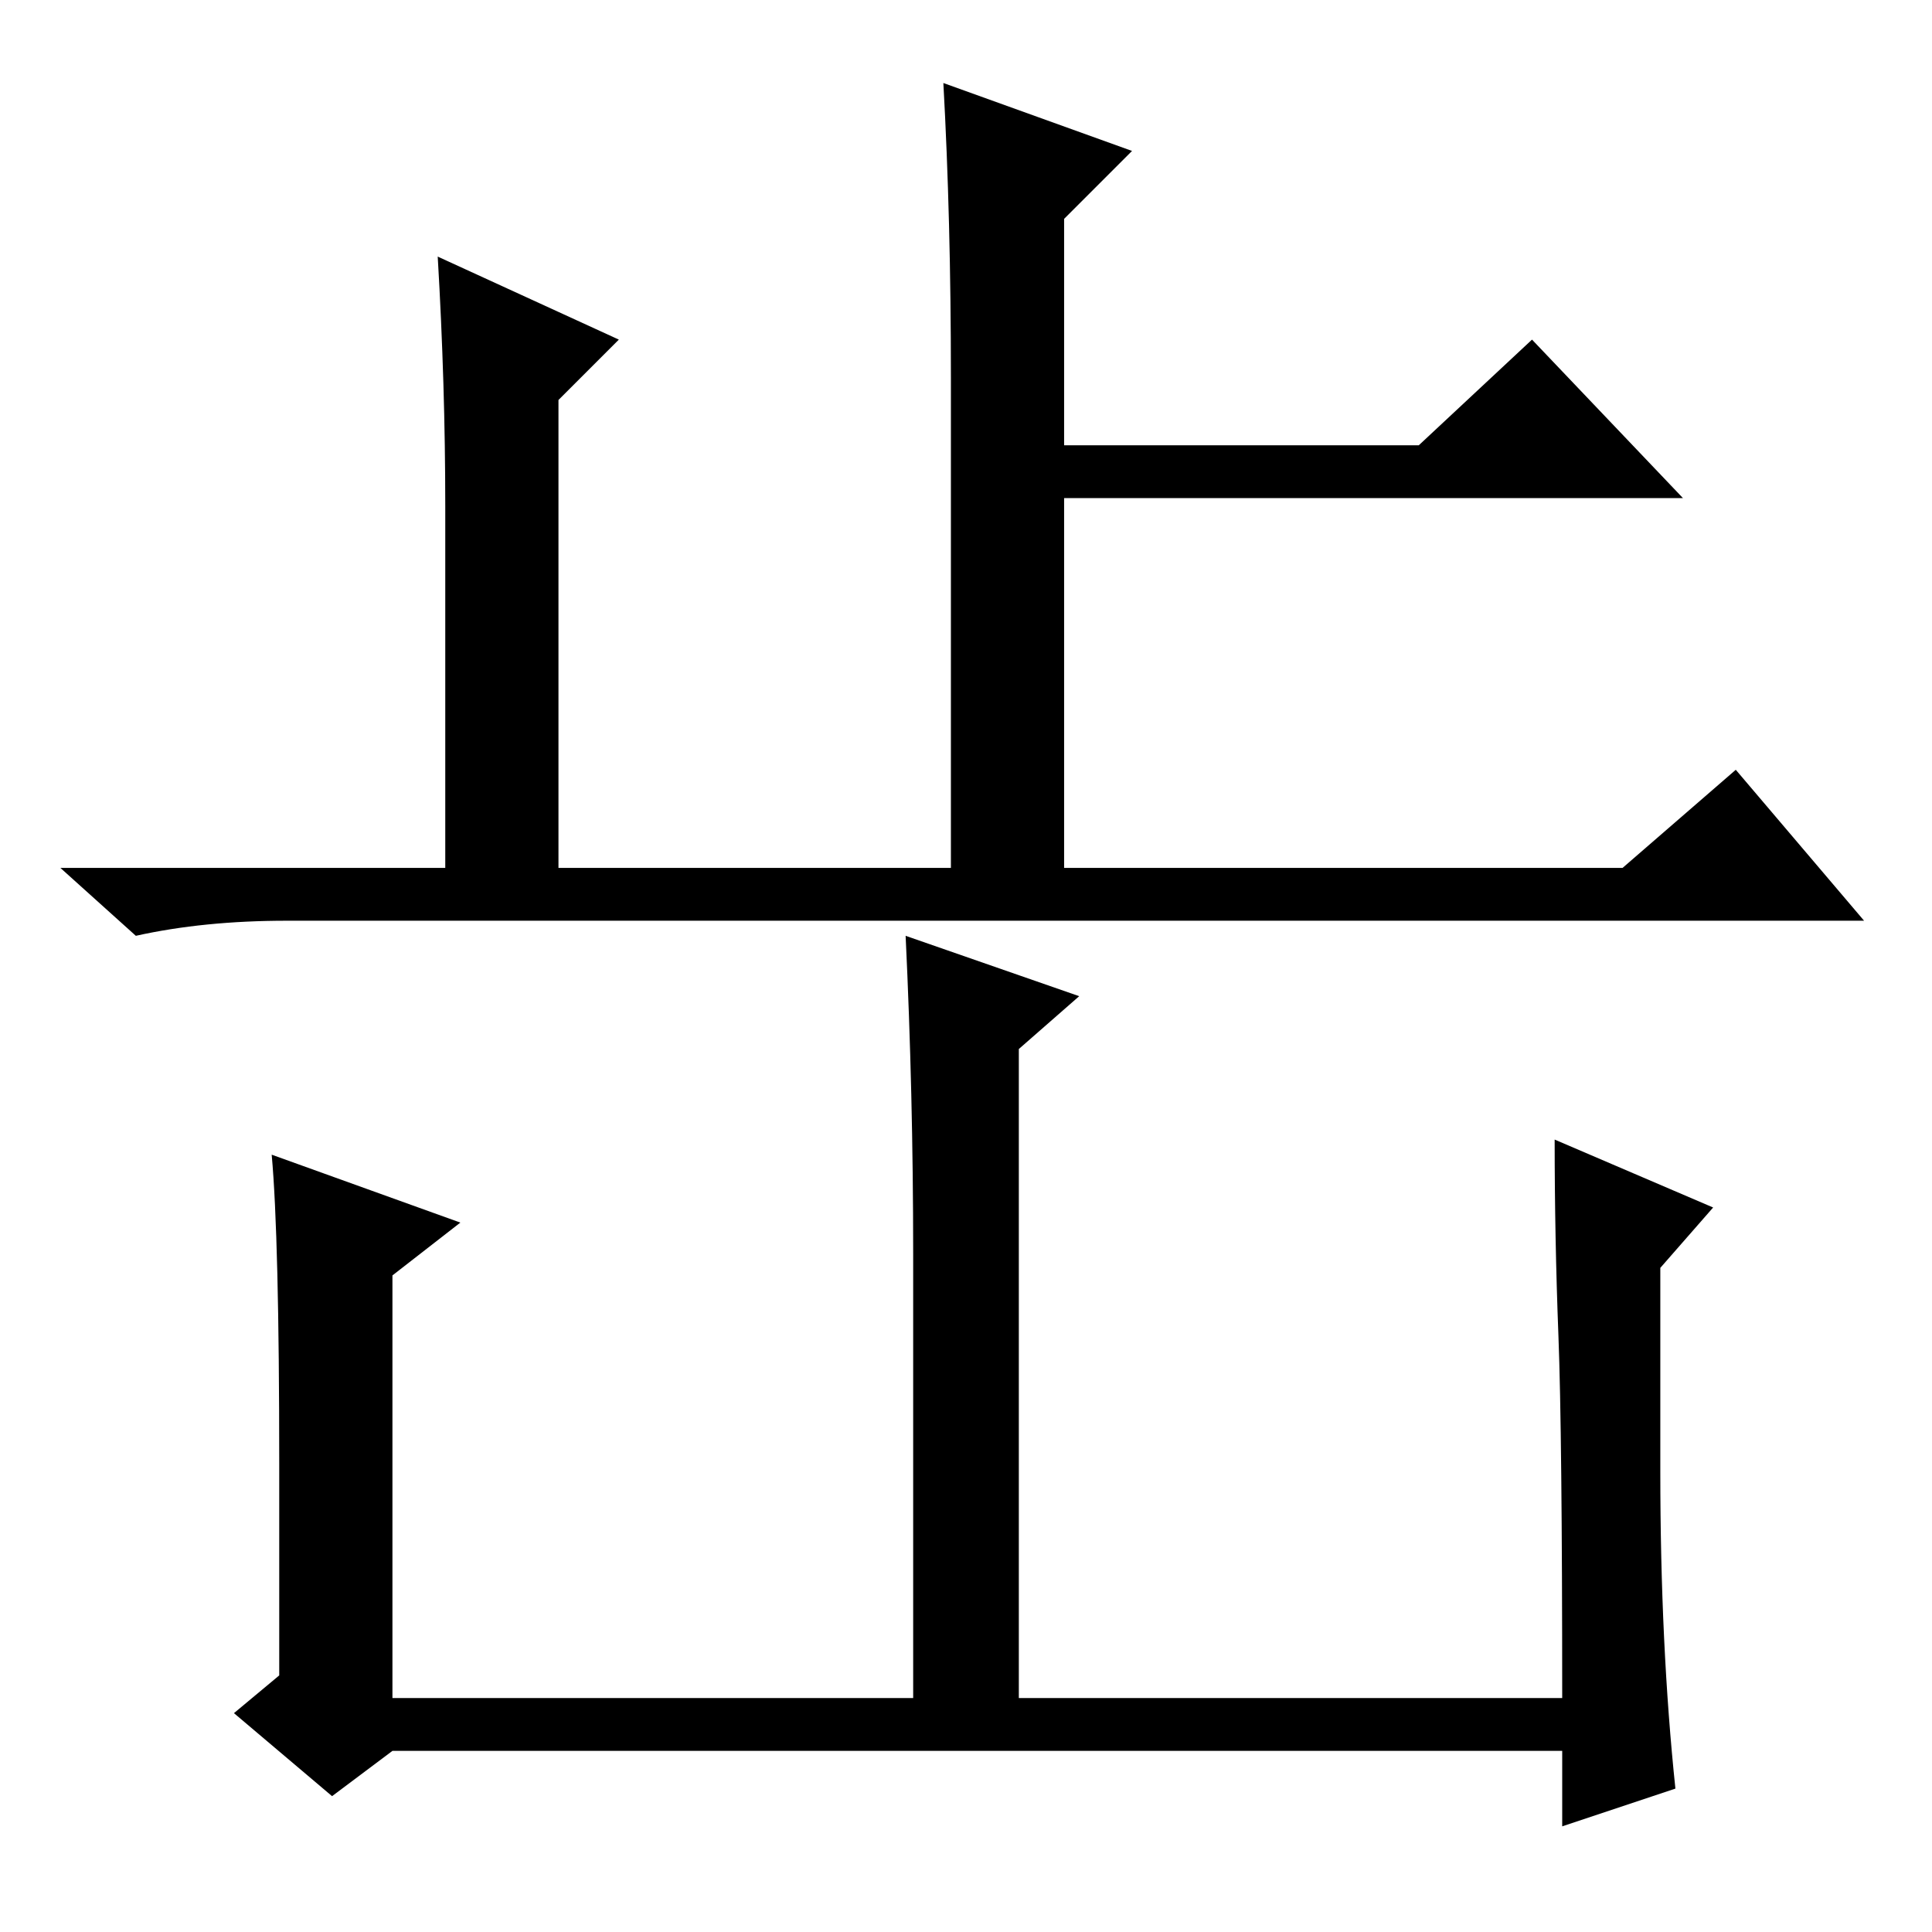 <?xml version="1.0" standalone="no"?>
<!DOCTYPE svg PUBLIC "-//W3C//DTD SVG 1.1//EN" "http://www.w3.org/Graphics/SVG/1.1/DTD/svg11.dtd" >
<svg xmlns="http://www.w3.org/2000/svg" xmlns:xlink="http://www.w3.org/1999/xlink" version="1.1" viewBox="0 -36 256 256">
  <g transform="matrix(1 0 0 -1 0 220)">
   <path fill="currentColor"
d="M38 134q-11 0 -20 -2l-10 9h51v48q0 16 -1 33l24 -11l-8 -8v-62h52v65q0 21 -1 39l25 -9l-9 -9v-30h47l15 14l20 -21h-82v-49h74l15 13l17 -20h-209zM206.5 79q-0.5 13 -0.5 26l21 -9l-7 -8v-27q0 -23 2 -42l-15 -5v10h-155l-8 -6l-13 11l6 5v28q0 30 -1 41l25 -9l-9 -7
v-56h69v59q0 21 -1 42l23 -8l-8 -7v-86h72q0 35 -0.5 48z" />
  </g>

</svg>
